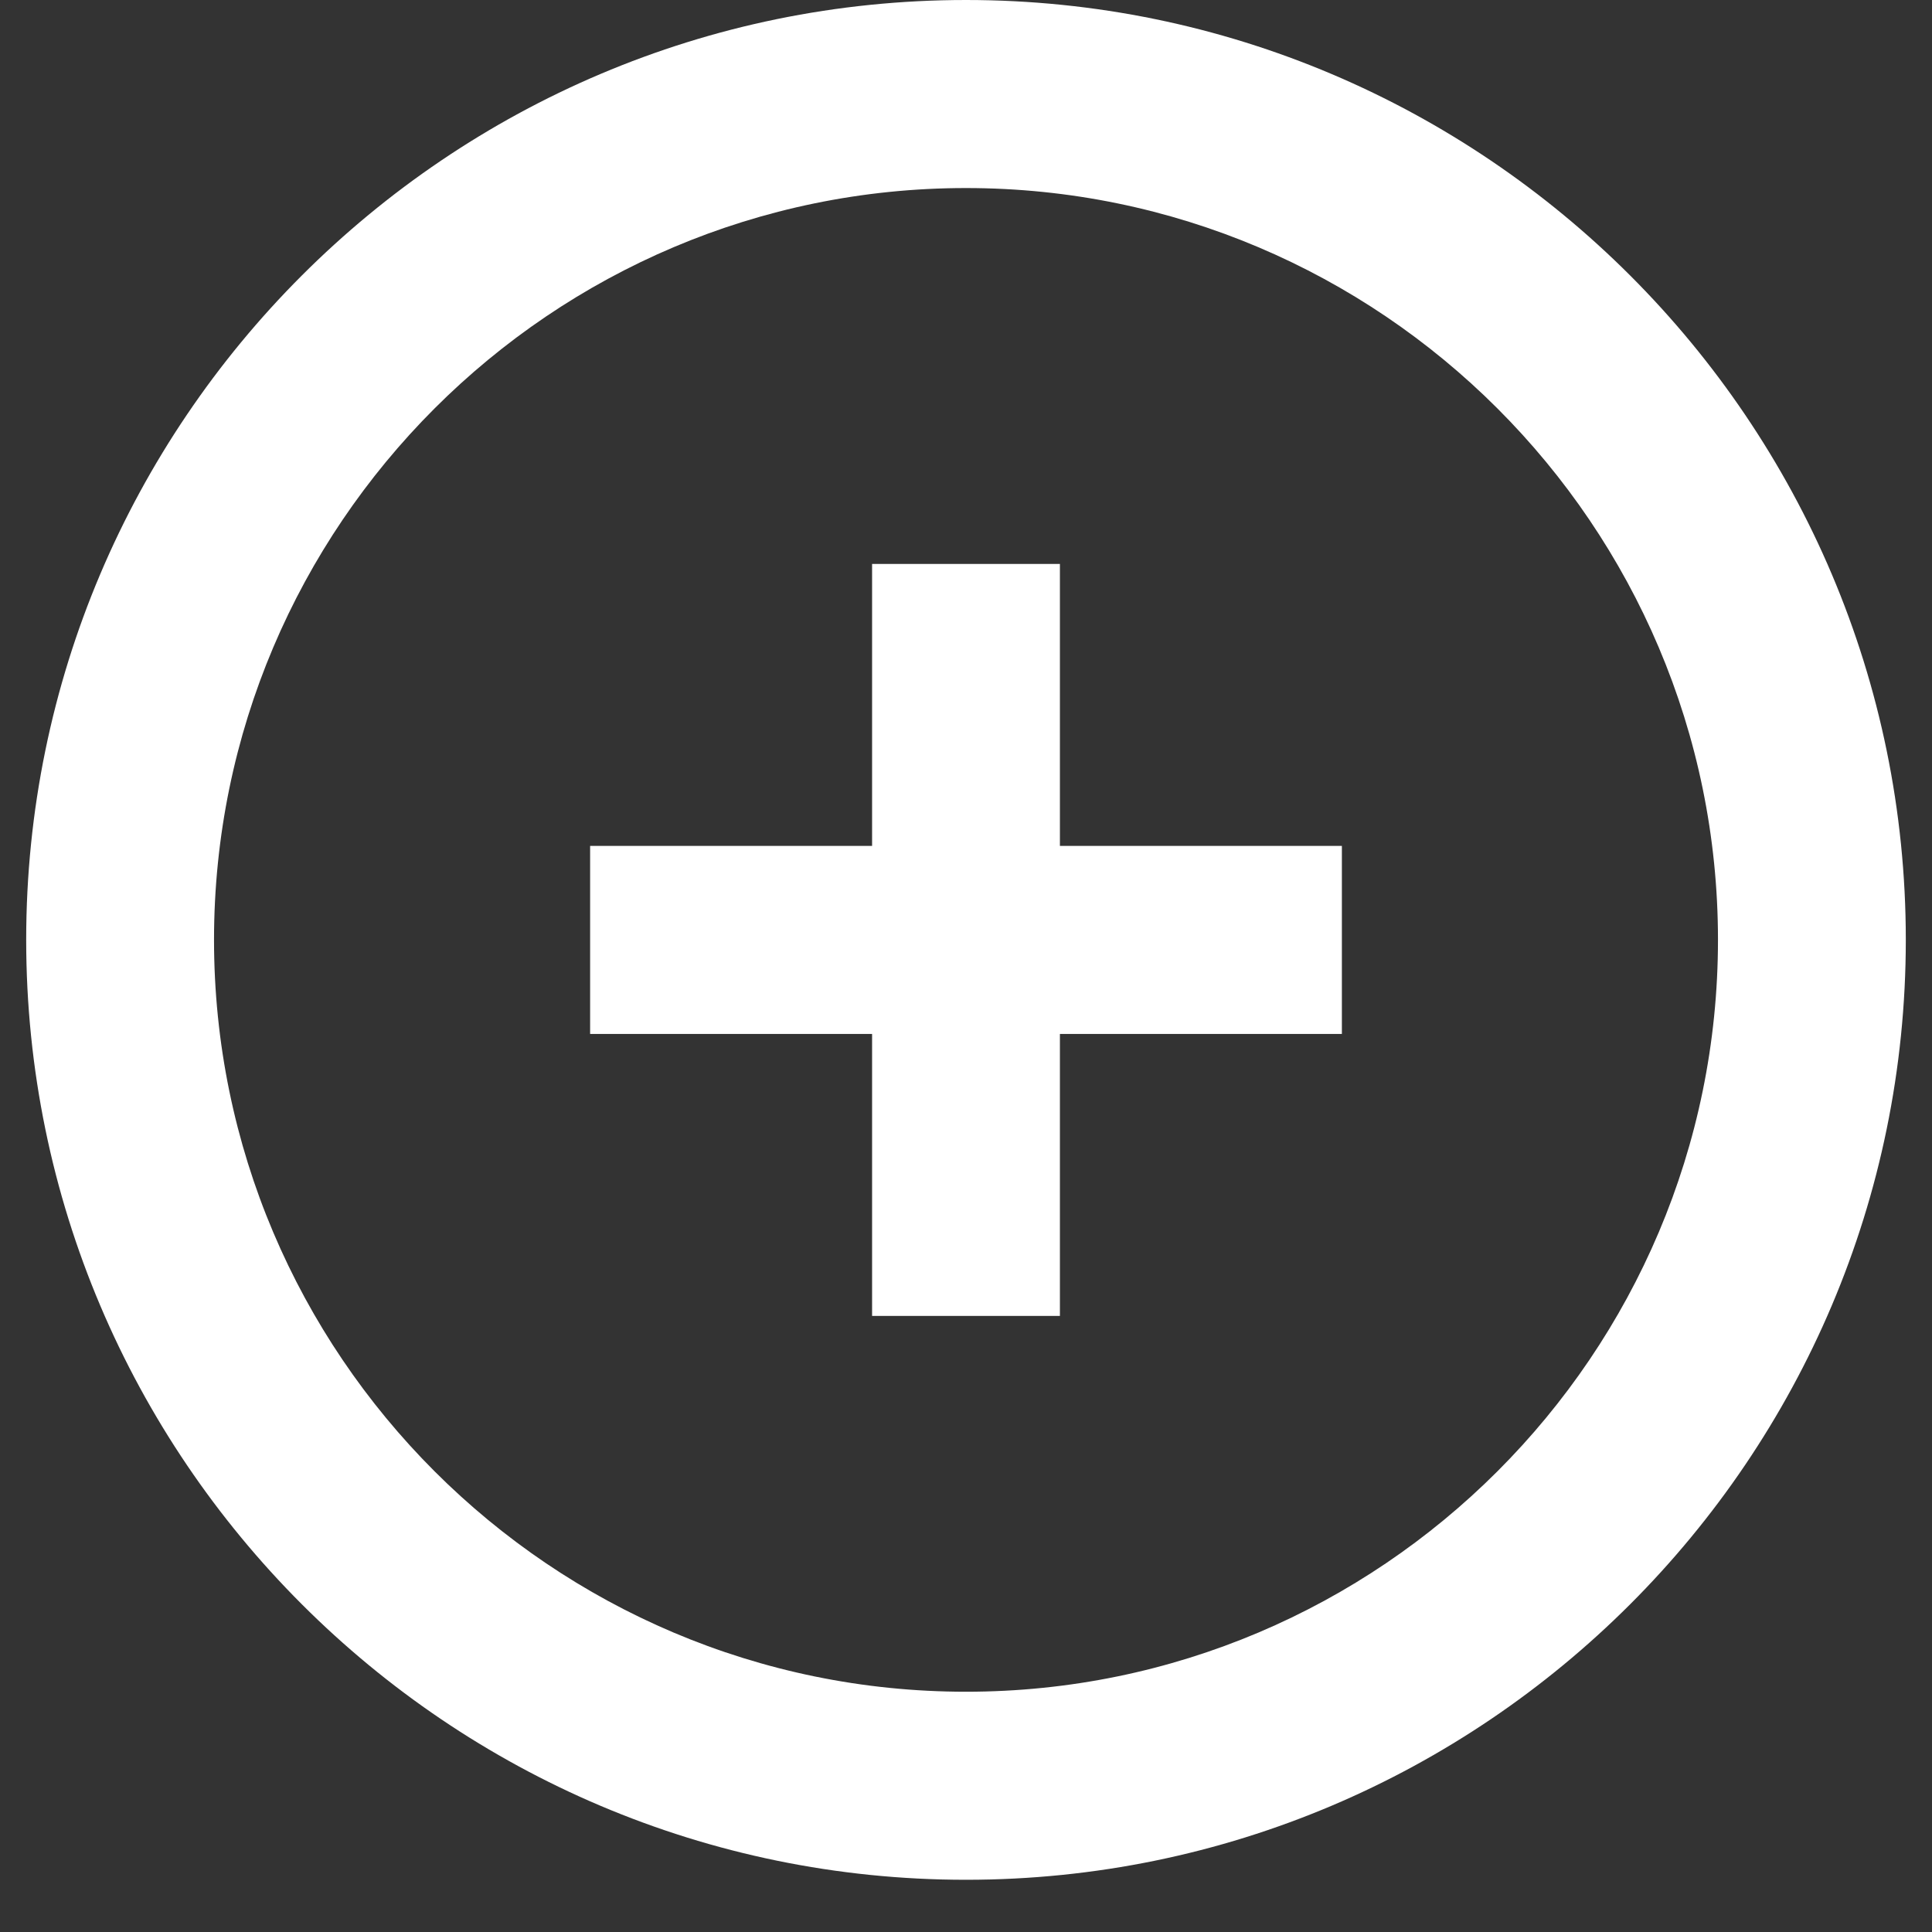 <svg xmlns="http://www.w3.org/2000/svg" xmlns:xlink="http://www.w3.org/1999/xlink" width="48" zoomAndPan="magnify" viewBox="0 0 36 36" height="48" preserveAspectRatio="xMidYMid meet" version="1.0"><rect x="0" y="0" width="36" height="36" fill="#333333" stroke="none"/><defs><clipPath id="d75edd9096"><path d="M 0.488 0 L 35.512 0 L 35.512 35.027 L 0.488 35.027 Z M 0.488 0 " clip-rule="nonzero"/></clipPath></defs><g clip-path="url(#d75edd9096)"><path fill="#ffffff" d="M 18 0 C 8.344 0 0.488 7.855 0.488 17.512 C 0.488 27.172 8.344 35.027 18 35.027 C 27.656 35.027 35.512 27.172 35.512 17.512 C 35.512 7.855 27.656 0 18 0 Z M 18 3.504 C 25.727 3.504 32.012 9.789 32.012 17.512 C 32.012 25.238 25.727 31.523 18 31.523 C 10.273 31.523 3.988 25.238 3.988 17.512 C 3.988 9.789 10.273 3.504 18 3.504 Z M 16.25 10.508 L 16.25 15.762 L 10.996 15.762 L 10.996 19.266 L 16.25 19.266 L 16.25 24.52 L 19.75 24.52 L 19.75 19.266 L 25.004 19.266 L 25.004 15.762 L 19.75 15.762 L 19.75 10.508 Z M 16.25 10.508 " fill-opacity="1" fill-rule="nonzero"/></g></svg>